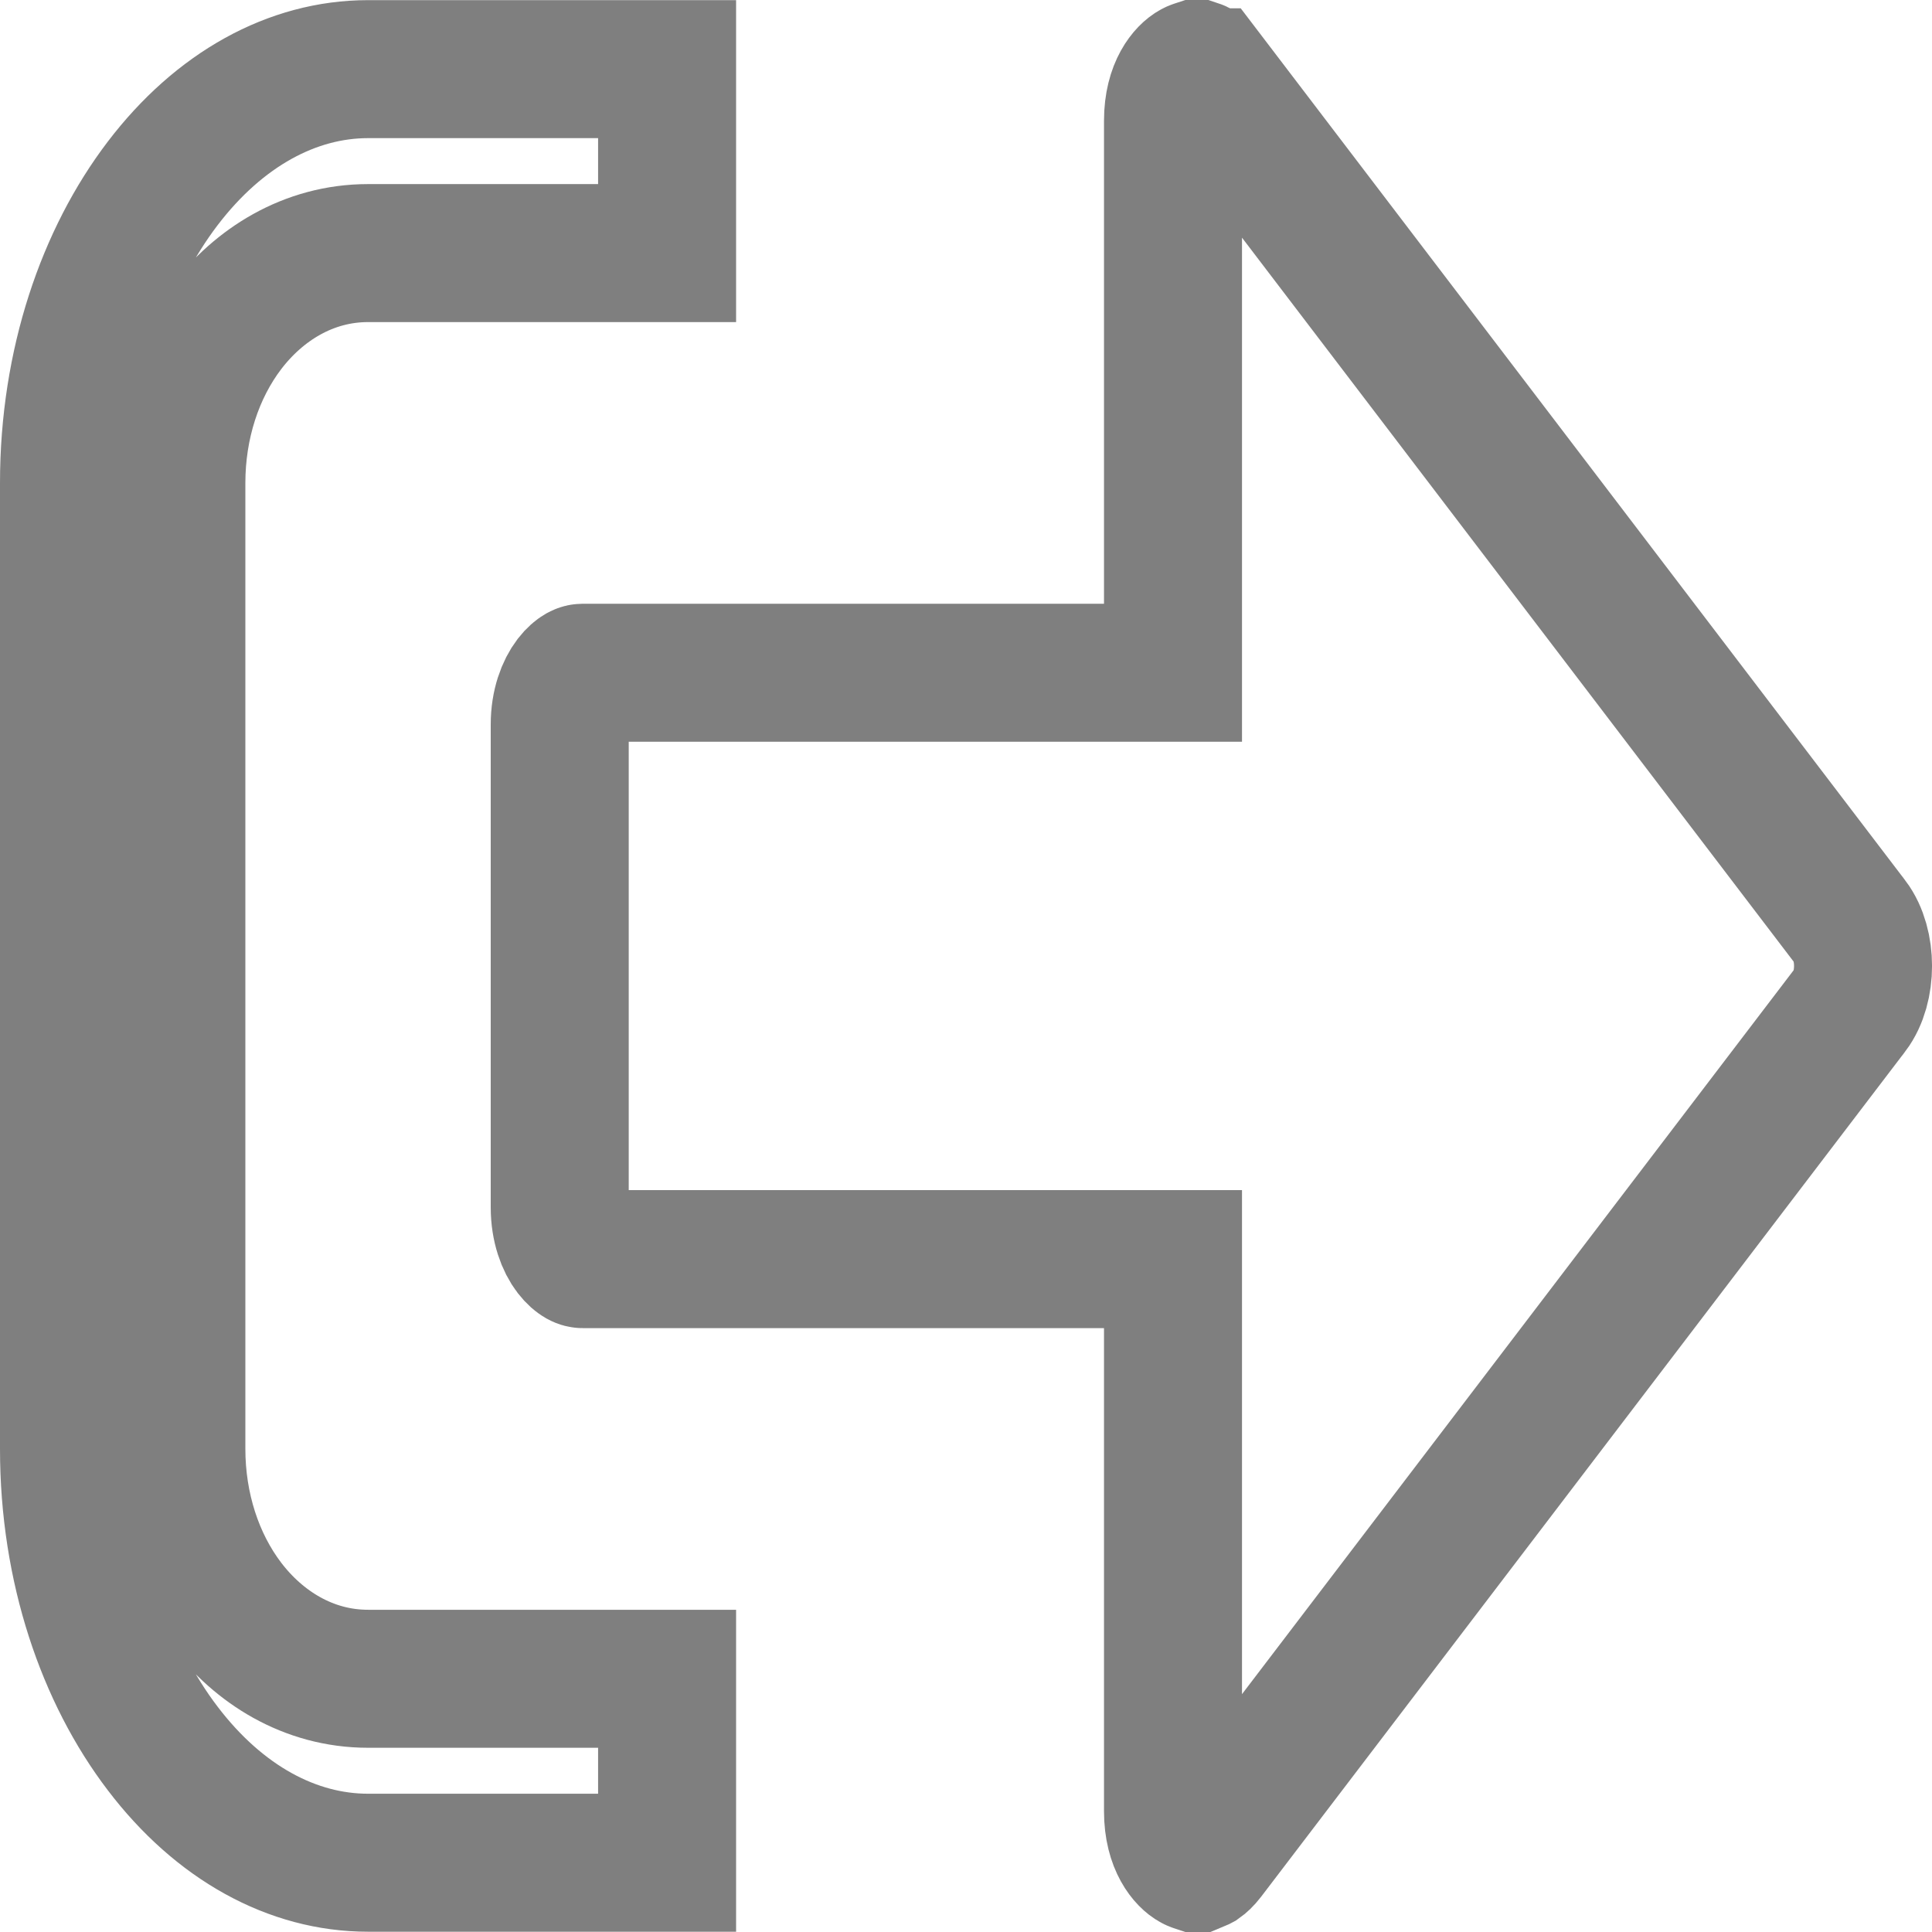 <svg width="30" height="30" viewBox="0 0 14 14" fill="none" xmlns="http://www.w3.org/2000/svg">
    <path d="M8.691 0.508C8.701 0.516 8.72 0.531 8.742 0.56C8.742 0.56 8.742 0.56 8.743 0.56L13.407 6.681C13.407 6.681 13.407 6.681 13.408 6.682C13.531 6.846 13.531 7.153 13.408 7.317C13.407 7.318 13.407 7.318 13.407 7.318L8.742 13.44C8.719 13.47 8.701 13.485 8.691 13.492C8.68 13.498 8.675 13.5 8.675 13.5C8.674 13.5 8.674 13.5 8.674 13.5C8.673 13.5 8.672 13.5 8.671 13.5C8.668 13.499 8.661 13.498 8.651 13.492C8.609 13.47 8.5 13.367 8.5 13.124V9.624V9.124H8H4.222C4.22 9.124 4.215 9.124 4.204 9.118C4.192 9.111 4.172 9.096 4.148 9.065C4.1 9.003 4.056 8.893 4.056 8.749V5.25C4.056 5.106 4.1 4.997 4.148 4.934C4.172 4.903 4.192 4.888 4.204 4.881C4.215 4.875 4.22 4.875 4.222 4.875H8H8.5V4.375V0.876C8.5 0.634 8.608 0.531 8.651 0.508C8.661 0.502 8.668 0.501 8.671 0.5C8.673 0.5 8.674 0.5 8.675 0.5L8.675 0.5L8.675 0.5C8.675 0.5 8.681 0.502 8.691 0.508ZM4.834 12.165V13.498H2.667C2.12 13.498 1.589 13.209 1.179 12.67C0.768 12.131 0.5 11.365 0.5 10.499V3.5C0.5 2.634 0.768 1.868 1.179 1.329C1.589 0.791 2.12 0.501 2.667 0.501H4.834V1.834H2.667C2.232 1.834 1.874 2.065 1.64 2.372C1.407 2.678 1.278 3.078 1.278 3.5V10.499C1.278 10.921 1.407 11.321 1.64 11.627C1.874 11.934 2.232 12.165 2.667 12.165H4.834Z" stroke="black" stroke-opacity="0.5"/>
</svg>
